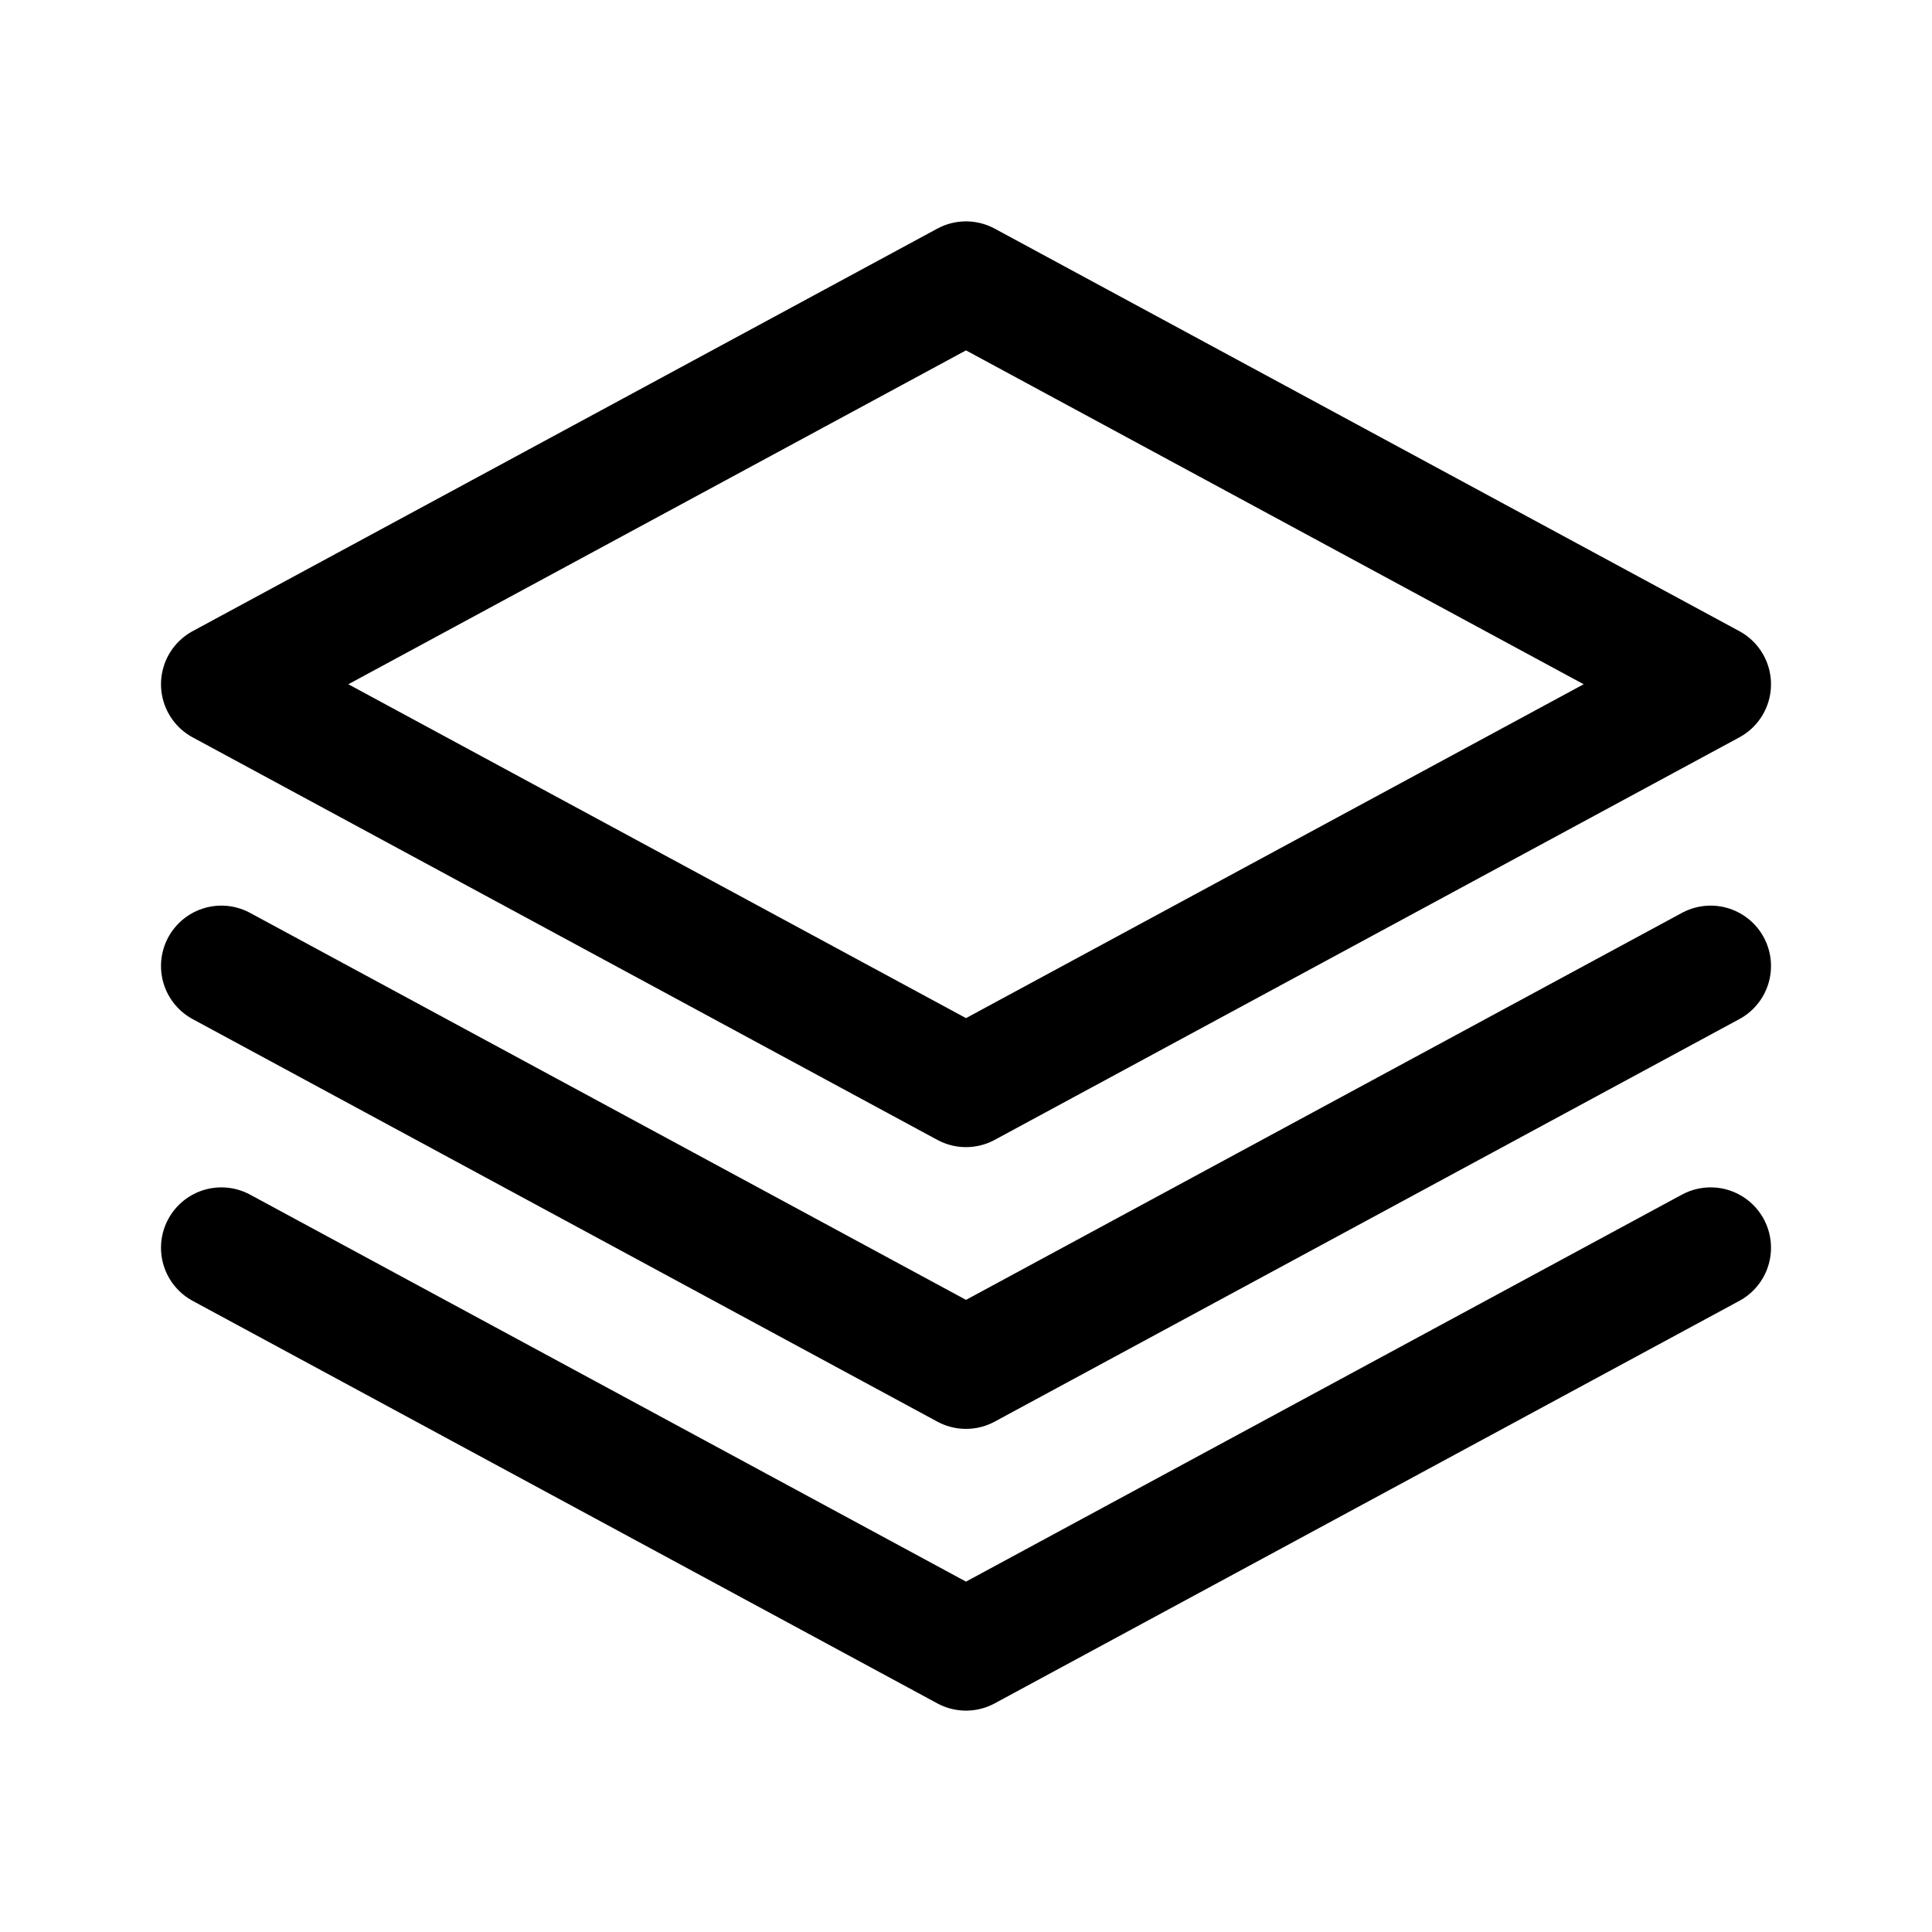 <svg width="76" height="76" viewBox="0 0 192 192" fill="none" xmlns="http://www.w3.org/2000/svg"><path d="m22 68 74-40 74 40-74 40-74-40Z" stroke="#000" stroke-width="12" stroke-linecap="round" stroke-linejoin="round"/><path d="m22 96 74 40 74-40" stroke="#000" stroke-width="12" stroke-linecap="round" stroke-linejoin="round"/><path d="m22 124 74 40 74-40" stroke="#000" stroke-width="12" stroke-linecap="round" stroke-linejoin="round"/></svg>